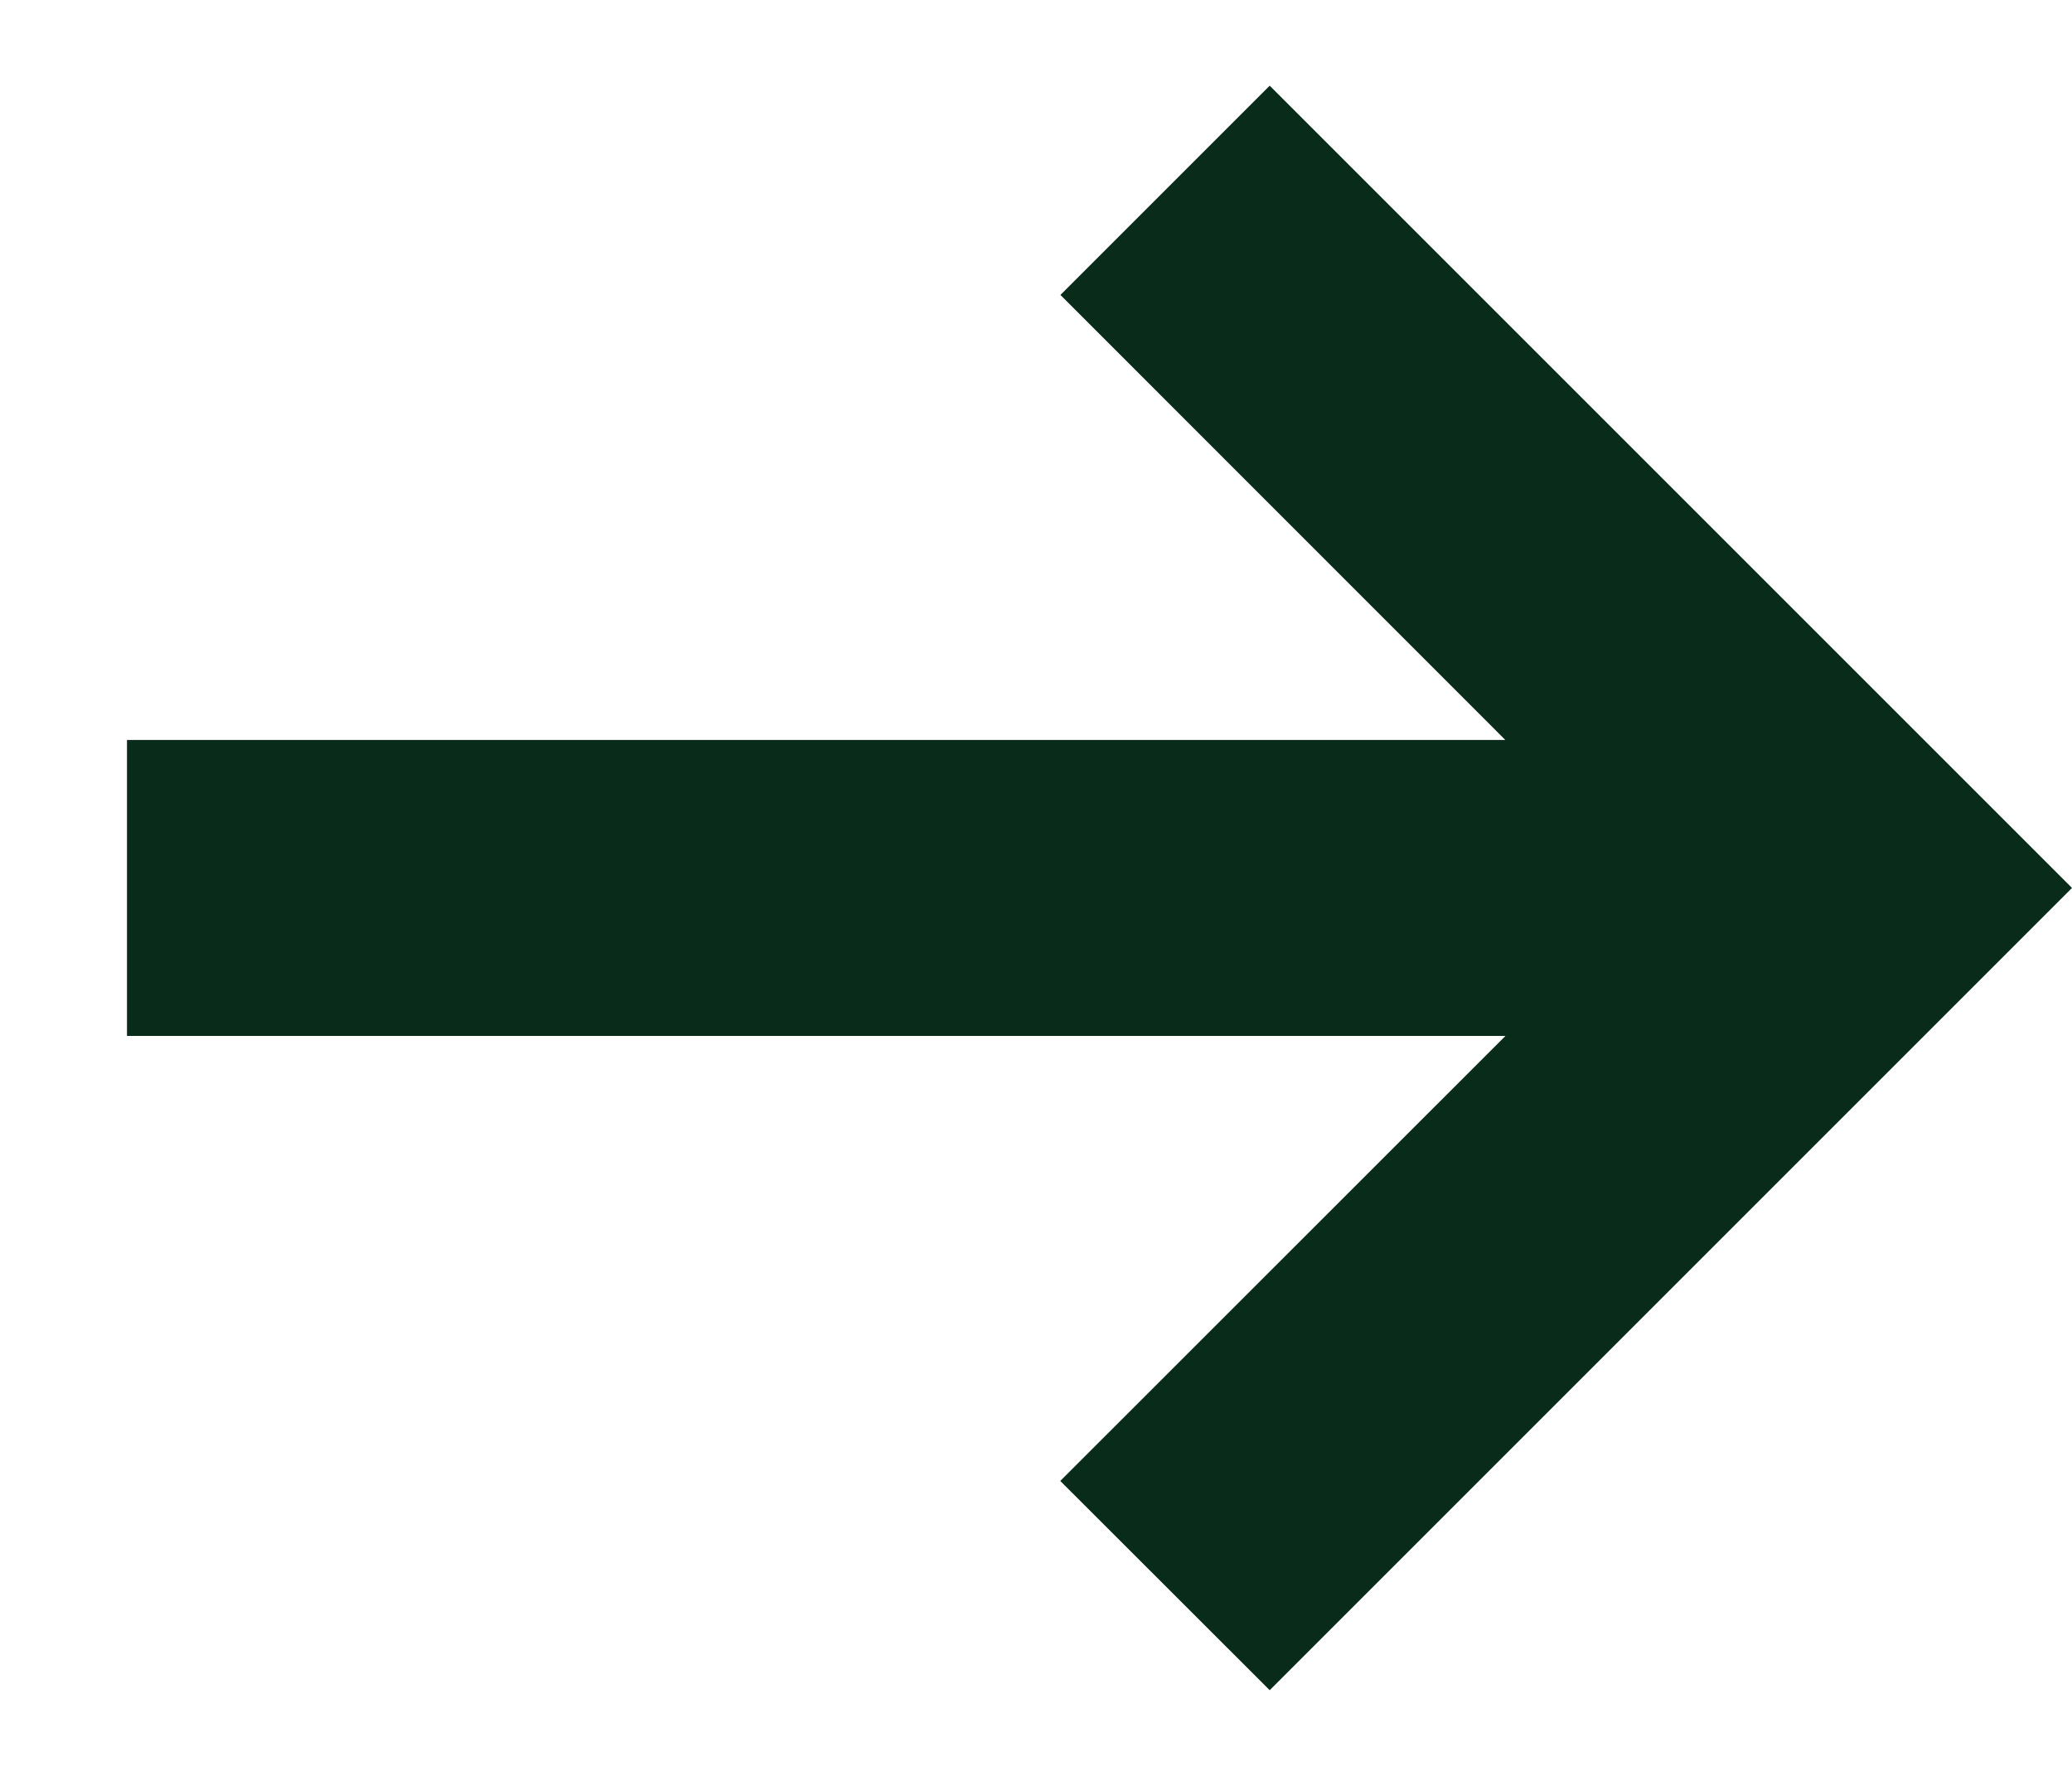 <svg width="14" height="12" viewBox="0 0 14 12" fill="none" xmlns="http://www.w3.org/2000/svg">
<path d="M10.171 5L7.165 1.993L8.579 0.579L14 6L8.579 11.421L7.164 10.007L10.172 7L0.858 7L0.858 5L10.171 5Z" fill="#082B1A"/>
</svg>
